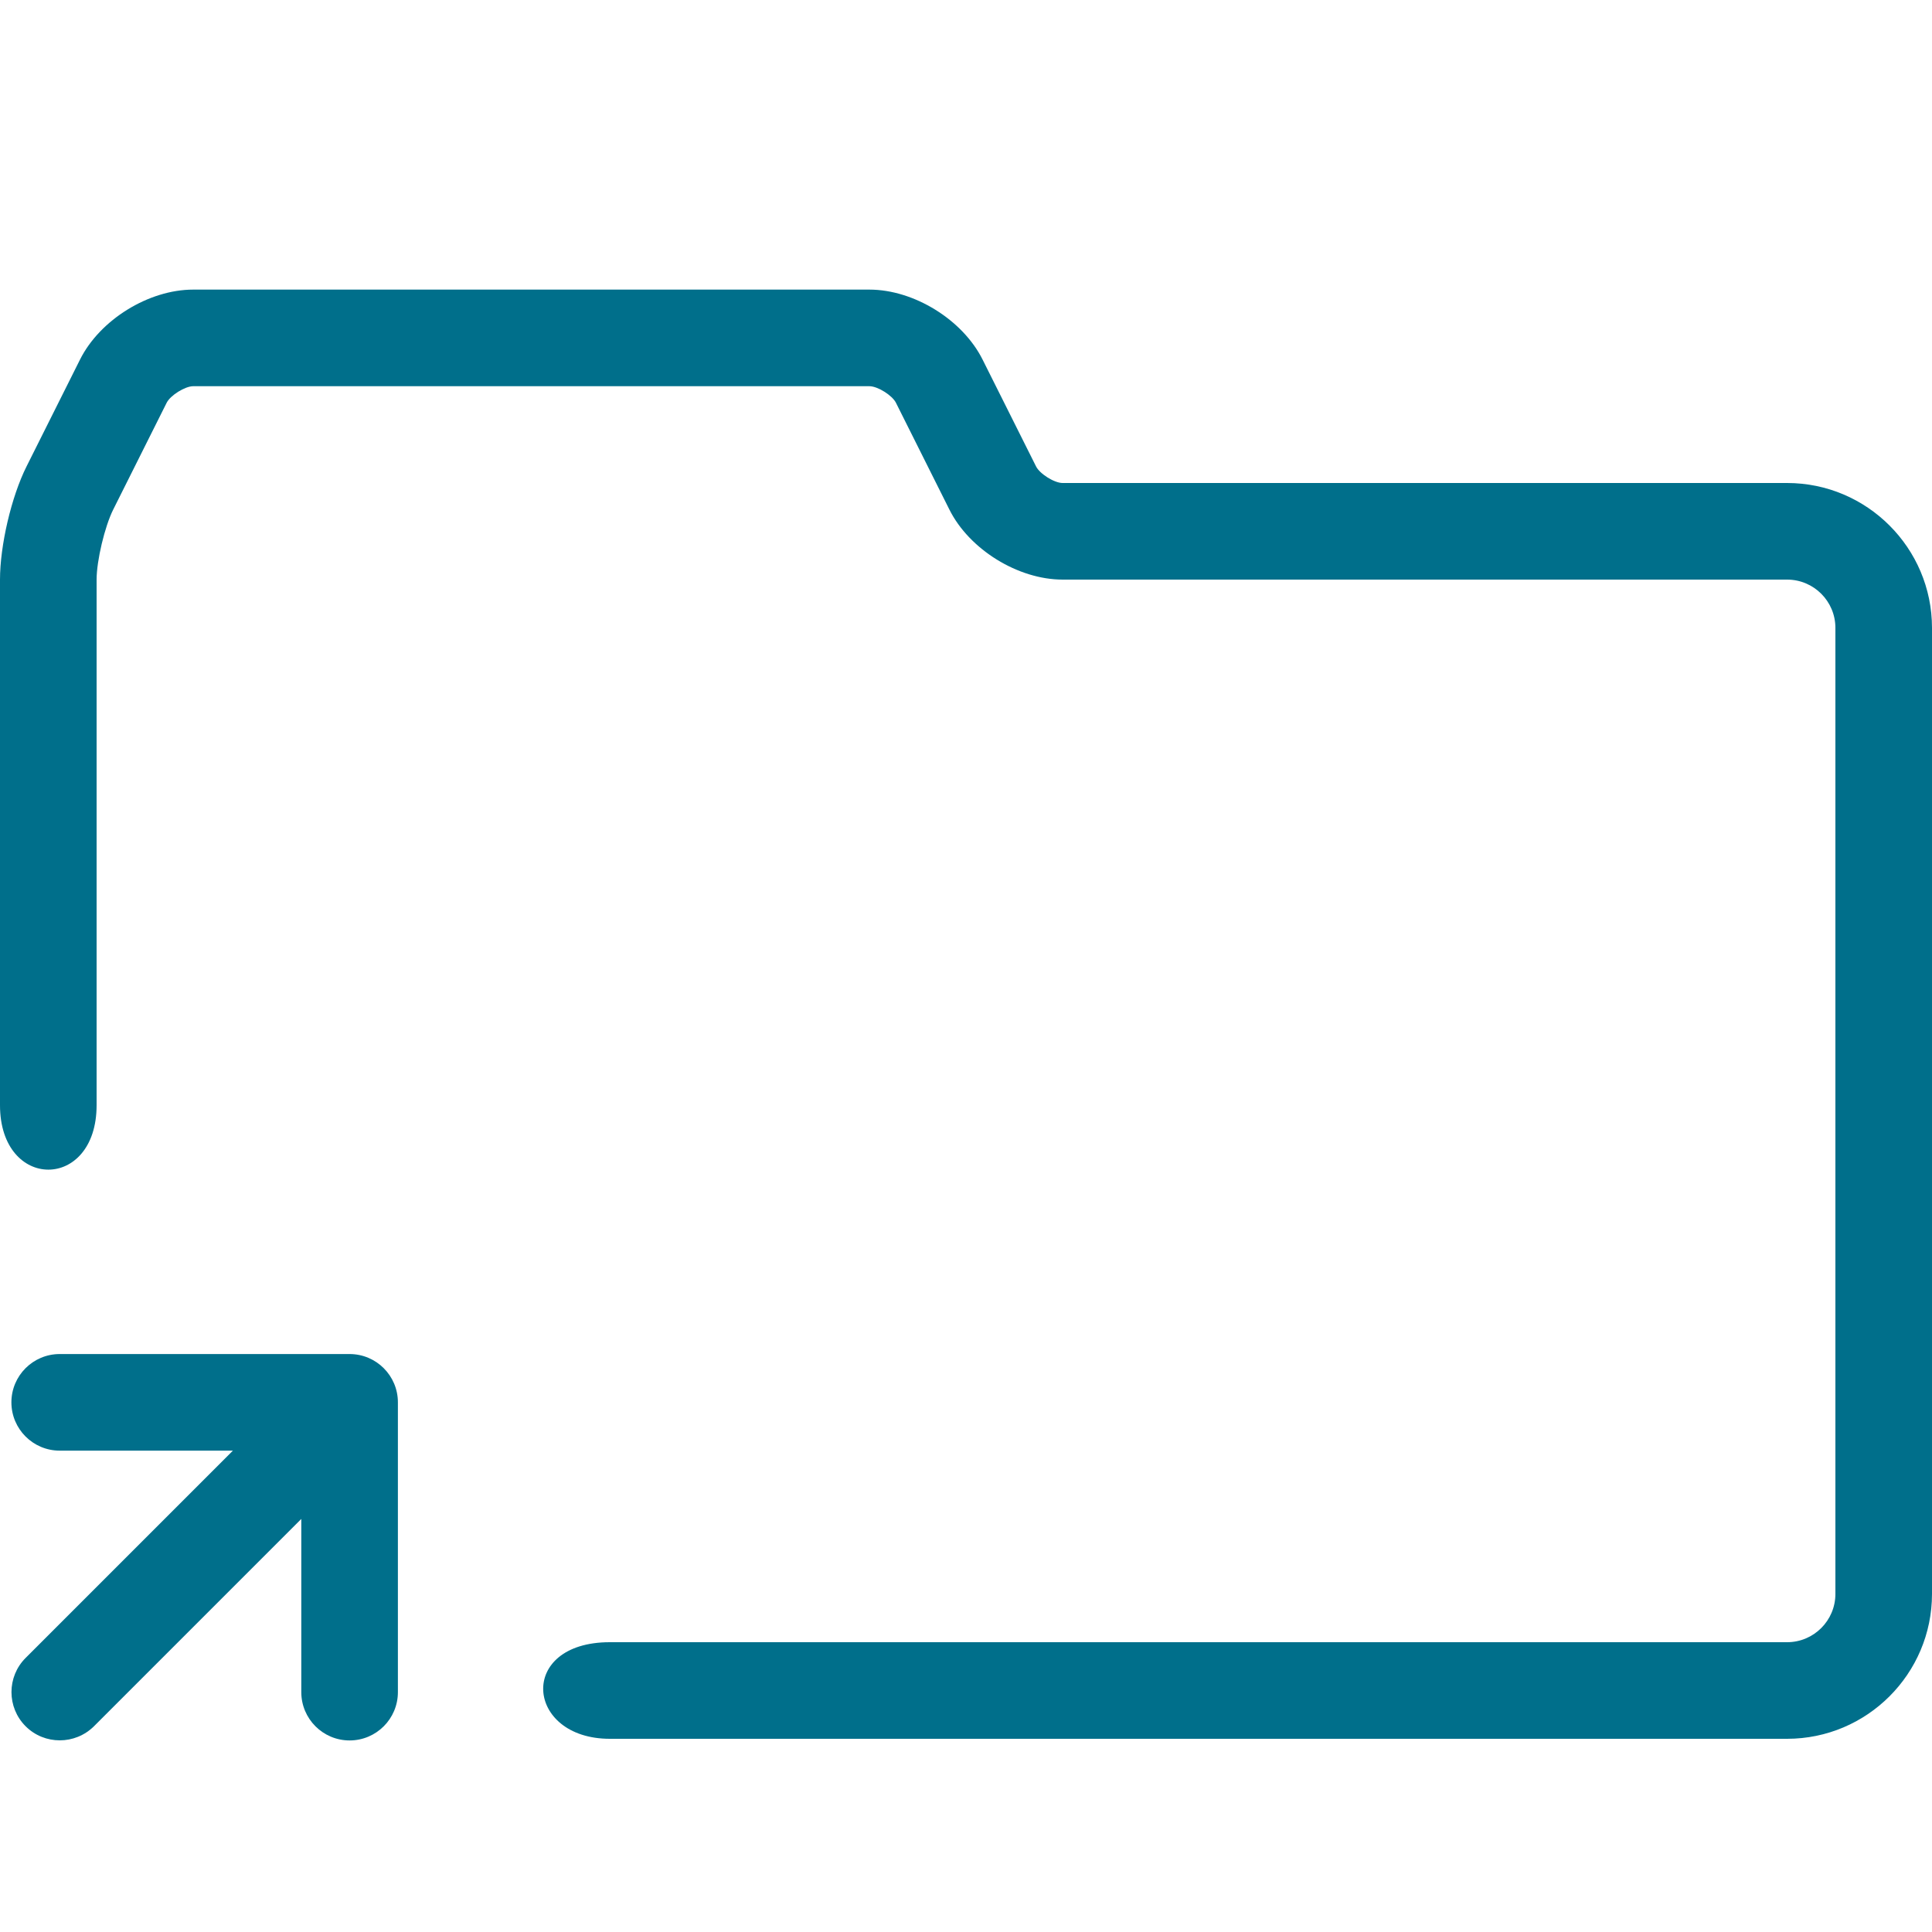 <?xml version="1.0" encoding="UTF-8"?>
<!-- Generated by IcoMoon.io -->
<svg width="20" height="20" version="1.1" viewBox="0 0 20 20" xmlns="http://www.w3.org/2000/svg">
 <title>folderlink</title>
 <path d="m2 2.998c-.461 0-.966.312-1.172.725l-.553 1.105c-.158.315-.275.819-.275 1.172v5.441c0 .888 1 .891 1 0v-5.441c0-.196.084-.549.172-.725l.553-1.105c.038-.077.19-.172.275-.172h7c.086 0 .237.095.275.172l.553 1.105c.206.413.711.725 1.172.725h7.5c.276 0 .5.224.5.5v10c0 .276-.224.5-.5.5h-12.187c-.964 0-.875 1 0 1h12.187c.827 0 1.5-.673 1.5-1.5v-10c0-.827-.673-1.5-1.5-1.5h-7.5c-.086 0-.237-.095-.275-.172l-.553-1.105c-.206-.413-.711-.725-1.172-.725z" fill="#006F8B"/>
 <path d="m3.618 14.017h-3c-.276 0-.5.224-.5.5s.224.5.5.5h1.793l-2.146 2.146c-.195.195-.195.512 0 .707.098.098.226.146.354.146s.256-.049.354-.146l2.146-2.146v1.793c0 .276.224.5.5.5s.5-.224.5-.5v-3c0-.276-.224-.5-.5-.5z" fill="#006F8B"/>
</svg>
